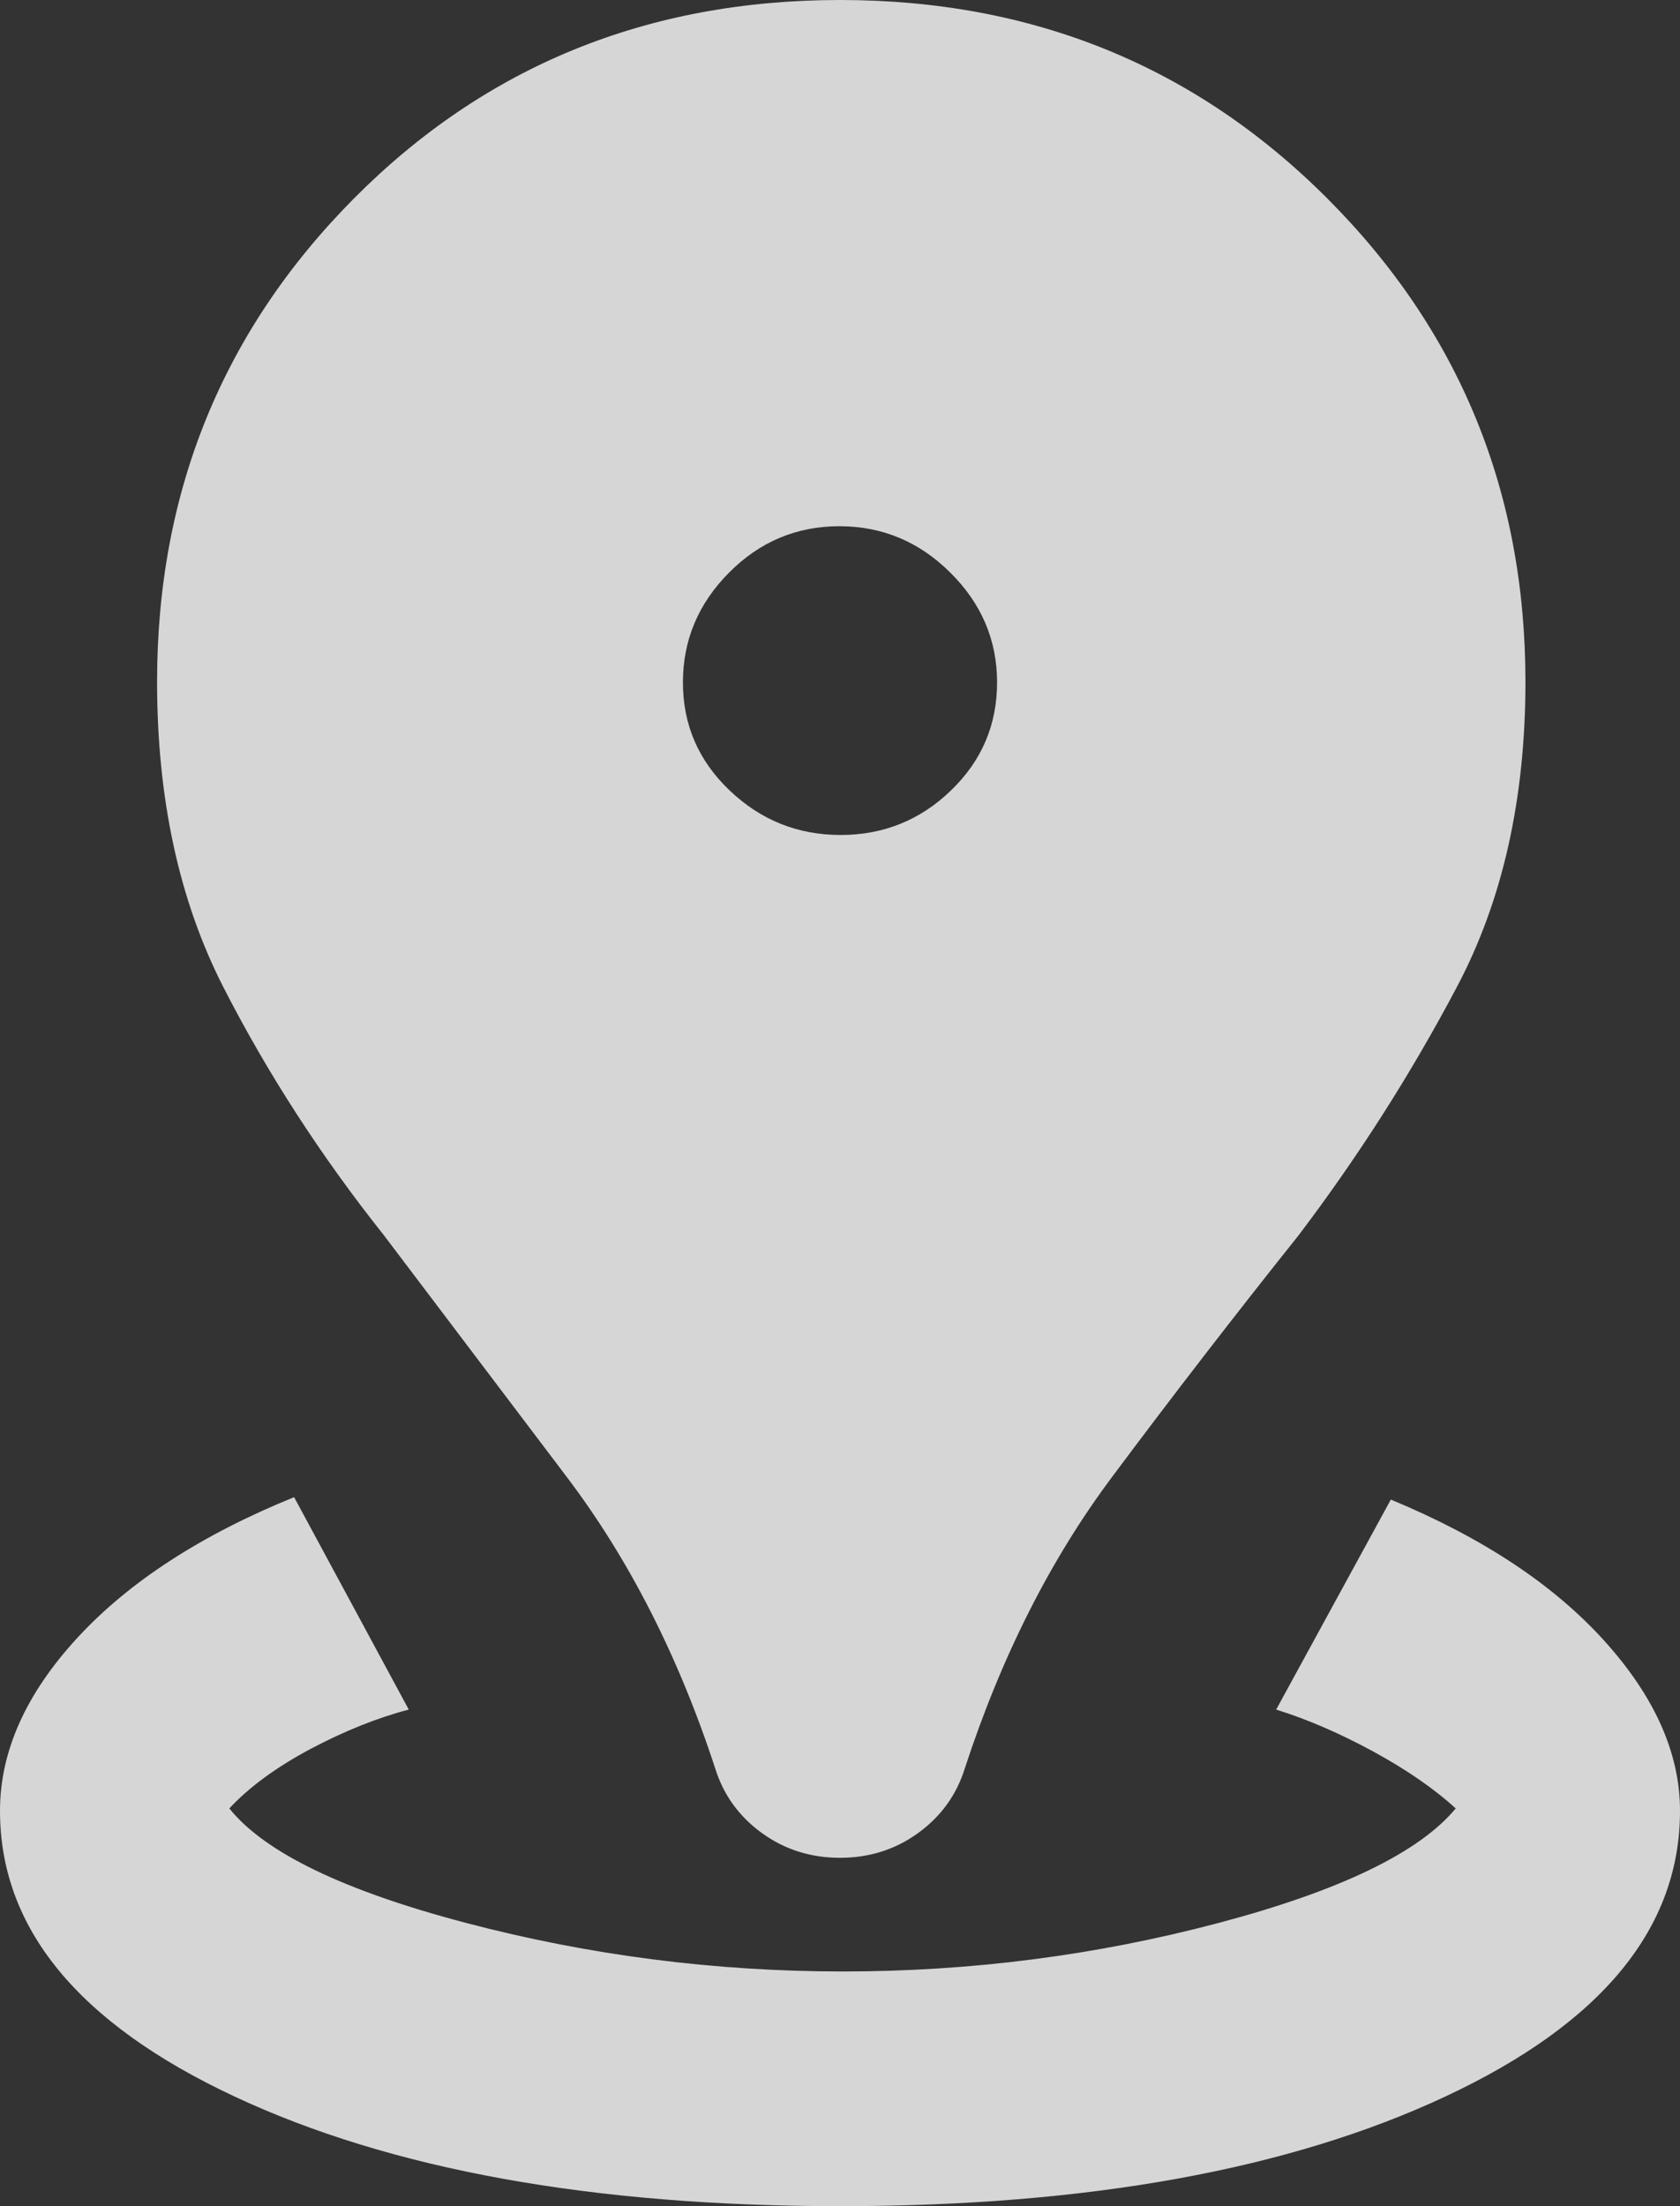 <svg width="16" height="21" viewBox="0 0 16 21" fill="none" xmlns="http://www.w3.org/2000/svg">
<rect x="0" y="0" width="16" height="21" fill="#333333" stroke="none"/>
<path opacity="0.8" d="M8 21C5.642 21 3.719 20.652 2.231 19.955C0.744 19.259 0 18.353 0 17.237C0 16.673 0.245 16.124 0.736 15.591C1.227 15.058 1.915 14.611 2.801 14.251L3.893 16.273C3.592 16.352 3.28 16.477 2.955 16.649C2.631 16.822 2.374 17.01 2.184 17.214C2.521 17.634 3.274 17.998 4.443 18.305C5.611 18.612 6.807 18.766 8.028 18.766C9.25 18.766 10.441 18.612 11.602 18.305C12.762 17.998 13.516 17.634 13.864 17.214C13.658 17.026 13.397 16.846 13.08 16.673C12.764 16.501 12.455 16.367 12.154 16.273L13.246 14.274C14.117 14.635 14.793 15.082 15.276 15.615C15.759 16.148 16 16.689 16 17.237C16 18.353 15.256 19.259 13.768 19.955C12.28 20.652 10.357 21 8 21ZM8 17.684C7.722 17.684 7.474 17.606 7.257 17.449C7.04 17.292 6.892 17.088 6.813 16.838C6.465 15.772 5.994 14.847 5.401 14.063L3.656 11.758C3.057 11.005 2.547 10.217 2.126 9.394C1.706 8.571 1.496 7.604 1.496 6.49C1.496 4.681 2.121 3.148 3.371 1.889C4.622 0.63 6.165 0 8.001 0C9.836 0 11.383 0.63 12.641 1.889C13.899 3.148 14.528 4.681 14.528 6.49C14.528 7.604 14.311 8.572 13.875 9.395C13.44 10.218 12.938 11.006 12.368 11.758C11.767 12.511 11.173 13.279 10.588 14.063C10.002 14.847 9.535 15.772 9.187 16.838C9.108 17.088 8.96 17.292 8.743 17.449C8.526 17.606 8.278 17.684 8 17.684ZM8.006 7.948C8.413 7.948 8.764 7.807 9.056 7.525C9.349 7.243 9.496 6.9 9.496 6.496C9.496 6.093 9.347 5.744 9.05 5.45C8.754 5.156 8.402 5.009 7.994 5.009C7.587 5.009 7.236 5.156 6.944 5.45C6.651 5.744 6.504 6.093 6.504 6.496C6.504 6.9 6.653 7.243 6.95 7.525C7.246 7.807 7.598 7.948 8.006 7.948Z" fill="white"/>
</svg>
